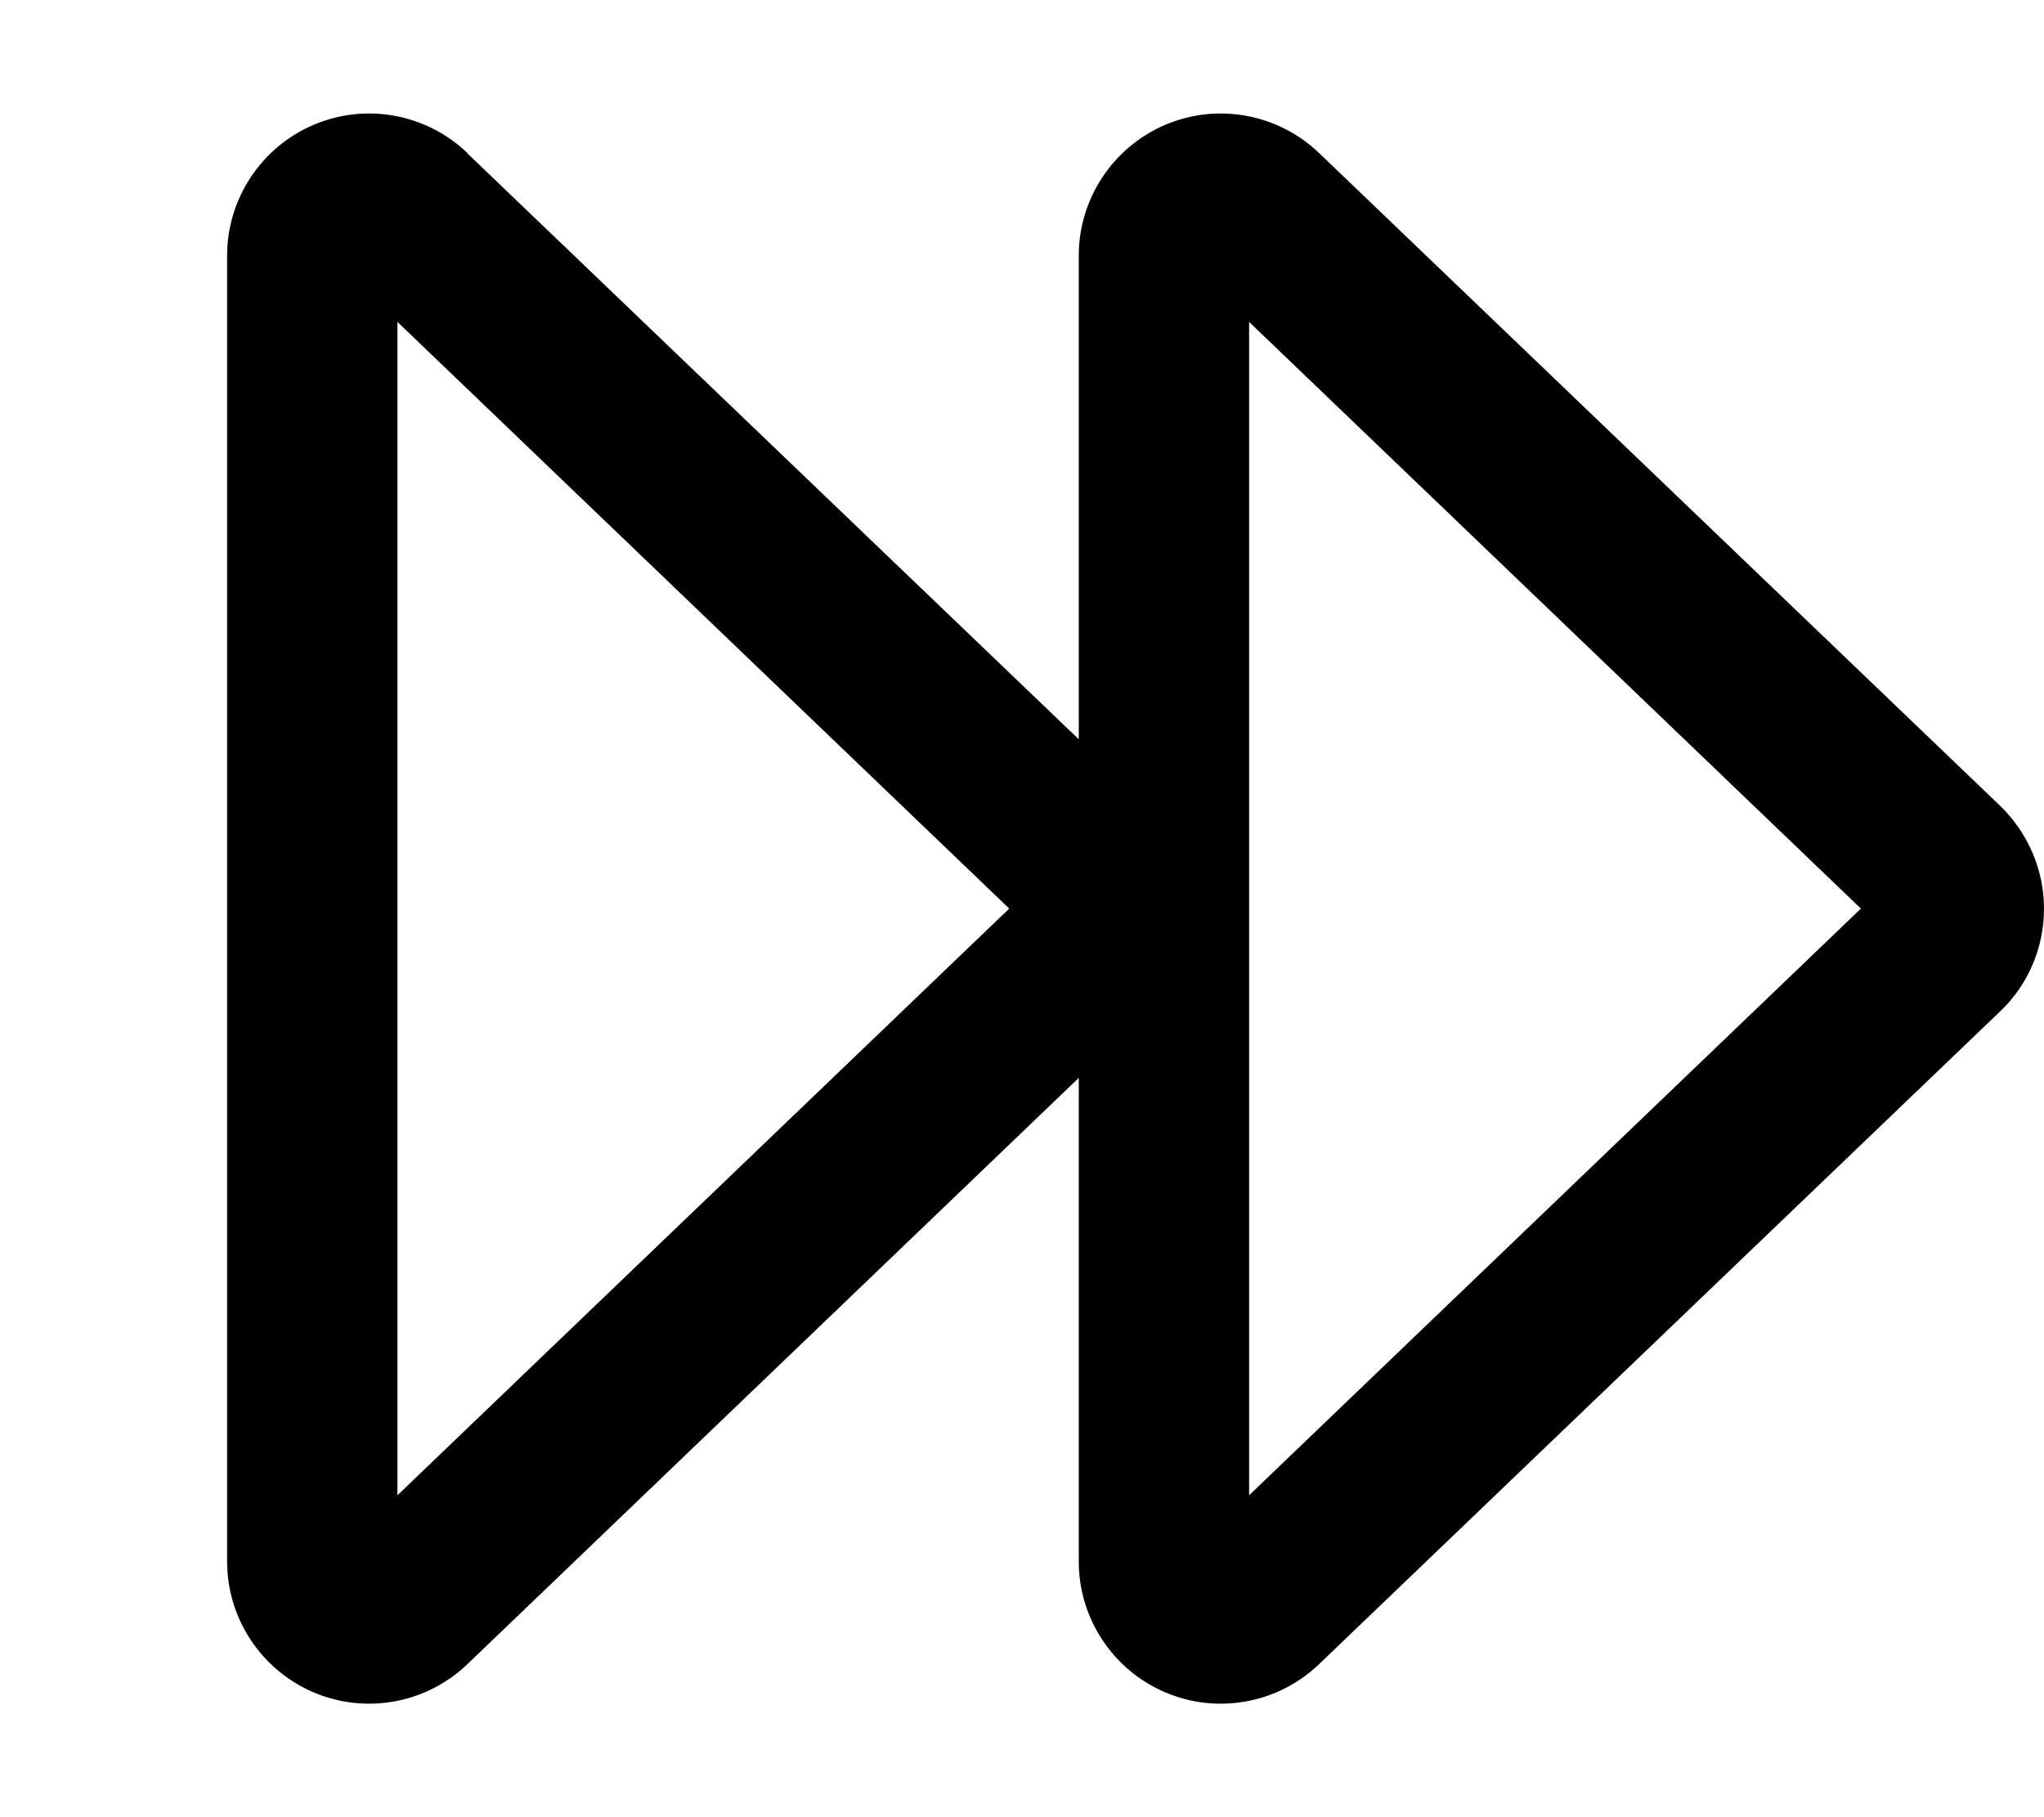 <svg xmlns="http://www.w3.org/2000/svg" viewBox="0 0 576 512"><!--! Font Awesome Pro 7.0.1 by @fontawesome - https://fontawesome.com License - https://fontawesome.com/license (Commercial License) Copyright 2025 Fonticons, Inc. --><path fill="currentColor" d="M112 421.3L112 90.7 284.4 256 112 421.3zM131.7 43.1C120.1 32 103 28.9 88.3 35.2S64 56 64 72l0 368c0 16 9.6 30.5 24.3 36.8s31.8 3.2 43.4-7.9L304 303.7 304 440c0 16 9.6 30.5 24.3 36.8s31.8 3.2 43.4-7.9l192-184c7.9-7.5 12.3-18 12.3-28.9s-4.5-21.3-12.3-28.9l-192-184C360.1 32 343 28.9 328.3 35.2S304 56 304 72l0 136.3-172.3-165.1zM524.4 256L352 421.3 352 90.7 524.4 256z"/></svg>